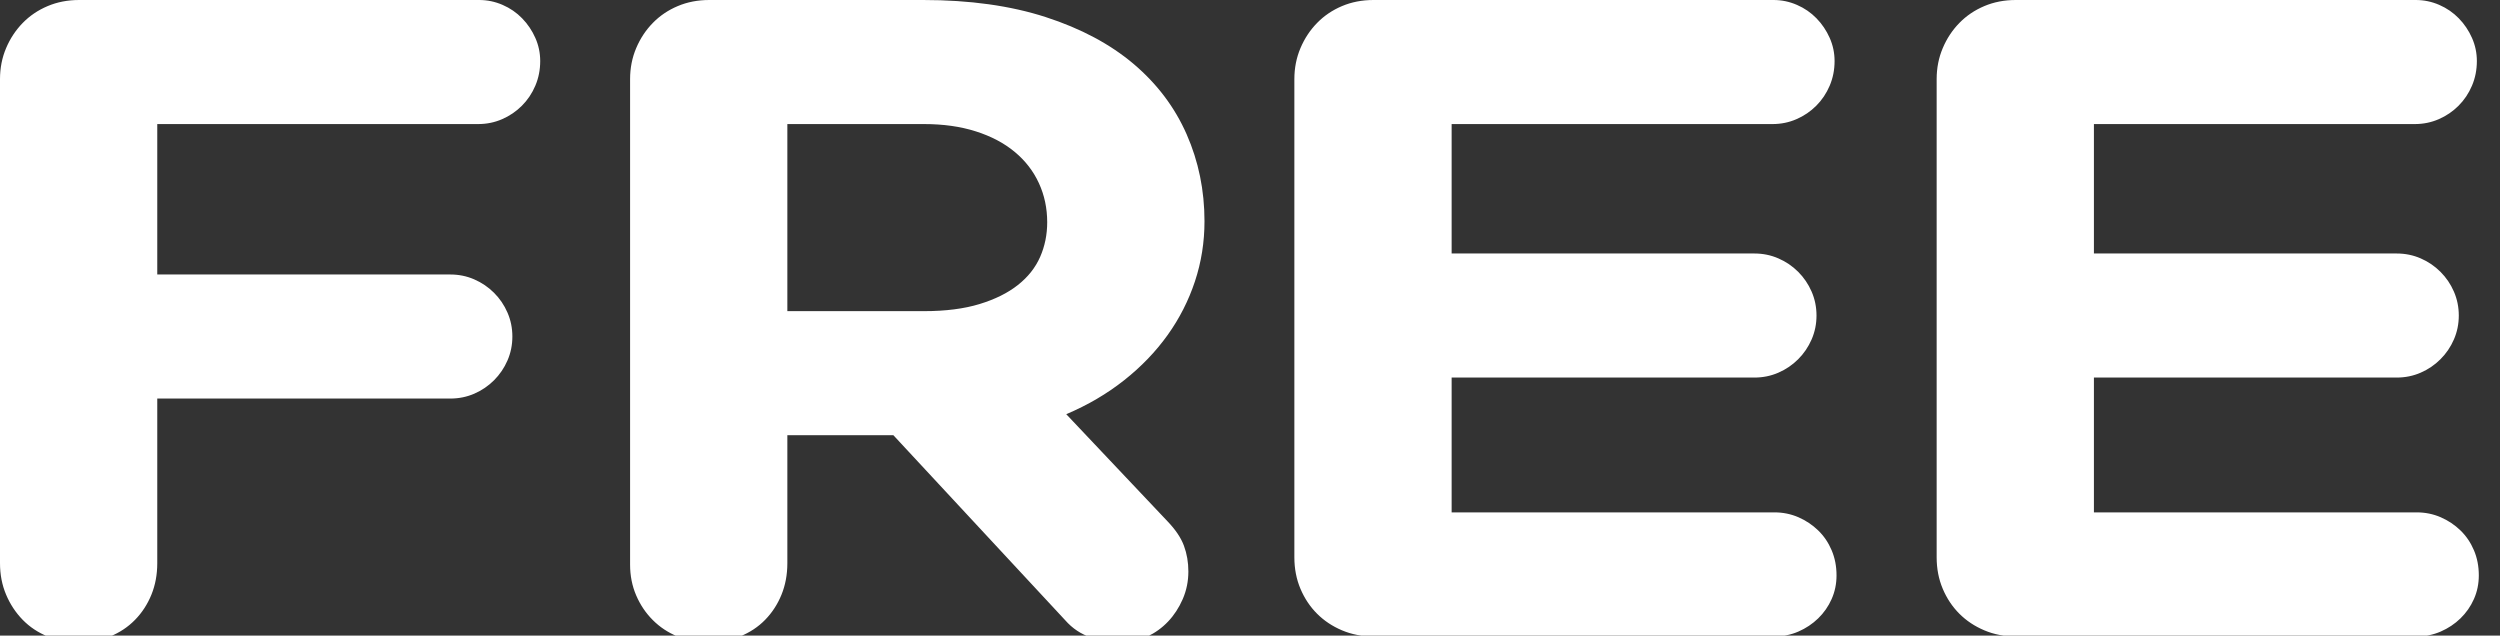 <?xml version="1.0" encoding="UTF-8" standalone="no"?>
<svg width="118px" height="30px" viewBox="0 0 118 30" version="1.1" xmlns="http://www.w3.org/2000/svg" xmlns:xlink="http://www.w3.org/1999/xlink">
    <rect x="0" y="0" width="118" height="30" fill="#333333" stroke="none"/>
    <!-- Generator: Sketch 42 (36781) - http://www.bohemiancoding.com/sketch -->
    <title>FREE_[white]</title>
    <desc>Created with Sketch.</desc>
    <defs></defs>
    <g id="Home-page" stroke="none" stroke-width="1" fill="none" fill-rule="evenodd">
        <g id="FREE_[white]" fill="#FFFFFF">
            <path d="M0,3.735 C0,3.212 0.096,2.724 0.288,2.271 C0.48,1.817 0.742,1.422 1.072,1.084 C1.402,0.745 1.794,0.48 2.248,0.288 C2.701,0.096 3.197,0 3.735,0 L22.616,0 C23,0 23.369,0.077 23.723,0.231 C24.076,0.384 24.384,0.596 24.645,0.865 C24.906,1.133 25.114,1.441 25.267,1.787 C25.421,2.133 25.498,2.498 25.498,2.882 C25.498,3.297 25.421,3.685 25.267,4.046 C25.114,4.407 24.902,4.722 24.633,4.991 C24.364,5.26 24.053,5.472 23.7,5.625 C23.346,5.779 22.97,5.856 22.57,5.856 L7.423,5.856 L7.423,12.956 L21.256,12.956 C21.656,12.956 22.032,13.033 22.386,13.187 C22.739,13.341 23.05,13.552 23.319,13.821 C23.588,14.09 23.8,14.401 23.953,14.755 C24.107,15.108 24.184,15.485 24.184,15.884 C24.184,16.284 24.107,16.66 23.953,17.014 C23.8,17.367 23.588,17.679 23.319,17.948 C23.05,18.217 22.739,18.428 22.386,18.582 C22.032,18.735 21.656,18.812 21.256,18.812 L7.423,18.812 L7.423,26.581 C7.423,27.119 7.331,27.615 7.147,28.068 C6.962,28.522 6.705,28.918 6.374,29.256 C6.044,29.594 5.652,29.855 5.199,30.04 C4.745,30.224 4.257,30.316 3.735,30.316 C3.197,30.316 2.701,30.224 2.248,30.04 C1.794,29.855 1.402,29.594 1.072,29.256 C0.742,28.918 0.48,28.522 0.288,28.068 C0.096,27.615 0,27.119 0,26.581 L0,3.735 Z M37.163,14.686 L43.619,14.686 C44.633,14.686 45.505,14.574 46.235,14.351 C46.965,14.128 47.568,13.829 48.045,13.452 C48.521,13.076 48.871,12.634 49.094,12.127 C49.317,11.619 49.428,11.074 49.428,10.49 C49.428,9.829 49.298,9.214 49.036,8.645 C48.775,8.077 48.395,7.585 47.895,7.17 C47.396,6.755 46.785,6.432 46.062,6.202 C45.34,5.971 44.525,5.856 43.619,5.856 L37.163,5.856 L37.163,14.686 Z M37.163,20.541 L37.163,26.581 C37.163,27.119 37.071,27.615 36.887,28.068 C36.702,28.522 36.445,28.918 36.114,29.256 C35.784,29.594 35.388,29.855 34.927,30.04 C34.466,30.224 33.967,30.316 33.429,30.316 C32.906,30.316 32.422,30.224 31.976,30.04 C31.53,29.855 31.142,29.598 30.812,29.267 C30.481,28.937 30.22,28.549 30.028,28.103 C29.836,27.657 29.74,27.173 29.74,26.651 L29.74,3.735 C29.74,3.212 29.836,2.724 30.028,2.271 C30.22,1.817 30.481,1.422 30.812,1.084 C31.142,0.745 31.534,0.48 31.988,0.288 C32.441,0.096 32.937,0 33.475,0 L43.572,0 C45.77,0 47.699,0.269 49.359,0.807 C51.019,1.345 52.402,2.083 53.509,3.02 C54.615,3.958 55.449,5.064 56.01,6.34 C56.571,7.616 56.852,8.983 56.852,10.444 C56.852,11.427 56.702,12.372 56.402,13.279 C56.102,14.186 55.672,15.031 55.111,15.815 C54.55,16.599 53.866,17.31 53.059,17.948 C52.252,18.586 51.342,19.12 50.327,19.55 L55.1,24.599 C55.484,24.998 55.745,25.387 55.883,25.763 C56.022,26.14 56.091,26.543 56.091,26.973 C56.091,27.434 56.002,27.869 55.826,28.276 C55.649,28.683 55.418,29.037 55.134,29.336 C54.85,29.636 54.519,29.874 54.143,30.051 C53.766,30.228 53.378,30.316 52.979,30.316 C52.456,30.316 51.96,30.239 51.492,30.086 C51.023,29.932 50.619,29.663 50.281,29.279 L42.166,20.541 L37.163,20.541 Z M68.517,24.184 L83.756,24.184 C84.155,24.184 84.532,24.261 84.886,24.414 C85.239,24.568 85.55,24.776 85.819,25.037 C86.088,25.298 86.3,25.609 86.453,25.971 C86.607,26.332 86.684,26.727 86.684,27.158 C86.684,27.557 86.607,27.93 86.453,28.276 C86.3,28.622 86.088,28.925 85.819,29.187 C85.55,29.448 85.239,29.655 84.886,29.809 C84.532,29.963 84.155,30.04 83.756,30.04 L64.828,30.04 C64.29,30.04 63.795,29.944 63.341,29.751 C62.888,29.559 62.496,29.298 62.166,28.968 C61.835,28.637 61.574,28.245 61.382,27.792 C61.19,27.338 61.094,26.843 61.094,26.305 L61.094,3.735 C61.094,3.212 61.19,2.724 61.382,2.271 C61.574,1.817 61.835,1.422 62.166,1.084 C62.496,0.745 62.888,0.48 63.341,0.288 C63.795,0.096 64.29,0 64.828,0 L83.71,0 C84.094,0 84.463,0.077 84.816,0.231 C85.17,0.384 85.477,0.596 85.739,0.865 C86,1.133 86.207,1.441 86.361,1.787 C86.515,2.133 86.592,2.498 86.592,2.882 C86.592,3.297 86.515,3.685 86.361,4.046 C86.207,4.407 85.996,4.722 85.727,4.991 C85.458,5.26 85.147,5.472 84.793,5.625 C84.44,5.779 84.063,5.856 83.664,5.856 L68.517,5.856 L68.517,11.965 L82.811,11.965 C83.21,11.965 83.587,12.042 83.94,12.196 C84.294,12.349 84.605,12.561 84.874,12.83 C85.143,13.099 85.354,13.41 85.508,13.763 C85.662,14.117 85.739,14.493 85.739,14.893 C85.739,15.293 85.662,15.669 85.508,16.023 C85.354,16.376 85.143,16.687 84.874,16.956 C84.605,17.225 84.294,17.437 83.94,17.59 C83.587,17.744 83.21,17.821 82.811,17.821 L68.517,17.821 L68.517,24.184 Z M98.833,24.184 L114.072,24.184 C114.472,24.184 114.848,24.261 115.202,24.414 C115.555,24.568 115.867,24.776 116.135,25.037 C116.404,25.298 116.616,25.609 116.769,25.971 C116.923,26.332 117,26.727 117,27.158 C117,27.557 116.923,27.93 116.769,28.276 C116.616,28.622 116.404,28.925 116.135,29.187 C115.867,29.448 115.555,29.655 115.202,29.809 C114.848,29.963 114.472,30.04 114.072,30.04 L95.145,30.04 C94.607,30.04 94.111,29.944 93.658,29.751 C93.204,29.559 92.812,29.298 92.482,28.968 C92.151,28.637 91.89,28.245 91.698,27.792 C91.506,27.338 91.41,26.843 91.41,26.305 L91.41,3.735 C91.41,3.212 91.506,2.724 91.698,2.271 C91.89,1.817 92.151,1.422 92.482,1.084 C92.812,0.745 93.204,0.48 93.658,0.288 C94.111,0.096 94.607,0 95.145,0 L114.026,0 C114.41,0 114.779,0.077 115.133,0.231 C115.486,0.384 115.793,0.596 116.055,0.865 C116.316,1.133 116.524,1.441 116.677,1.787 C116.831,2.133 116.908,2.498 116.908,2.882 C116.908,3.297 116.831,3.685 116.677,4.046 C116.524,4.407 116.312,4.722 116.043,4.991 C115.774,5.26 115.463,5.472 115.11,5.625 C114.756,5.779 114.38,5.856 113.98,5.856 L98.833,5.856 L98.833,11.965 L113.127,11.965 C113.527,11.965 113.903,12.042 114.257,12.196 C114.61,12.349 114.921,12.561 115.19,12.83 C115.459,13.099 115.671,13.41 115.824,13.763 C115.978,14.117 116.055,14.493 116.055,14.893 C116.055,15.293 115.978,15.669 115.824,16.023 C115.671,16.376 115.459,16.687 115.19,16.956 C114.921,17.225 114.61,17.437 114.257,17.59 C113.903,17.744 113.527,17.821 113.127,17.821 L98.833,17.821 L98.833,24.184 Z" id="FREE"></path>
        </g>
    </g>
</svg>